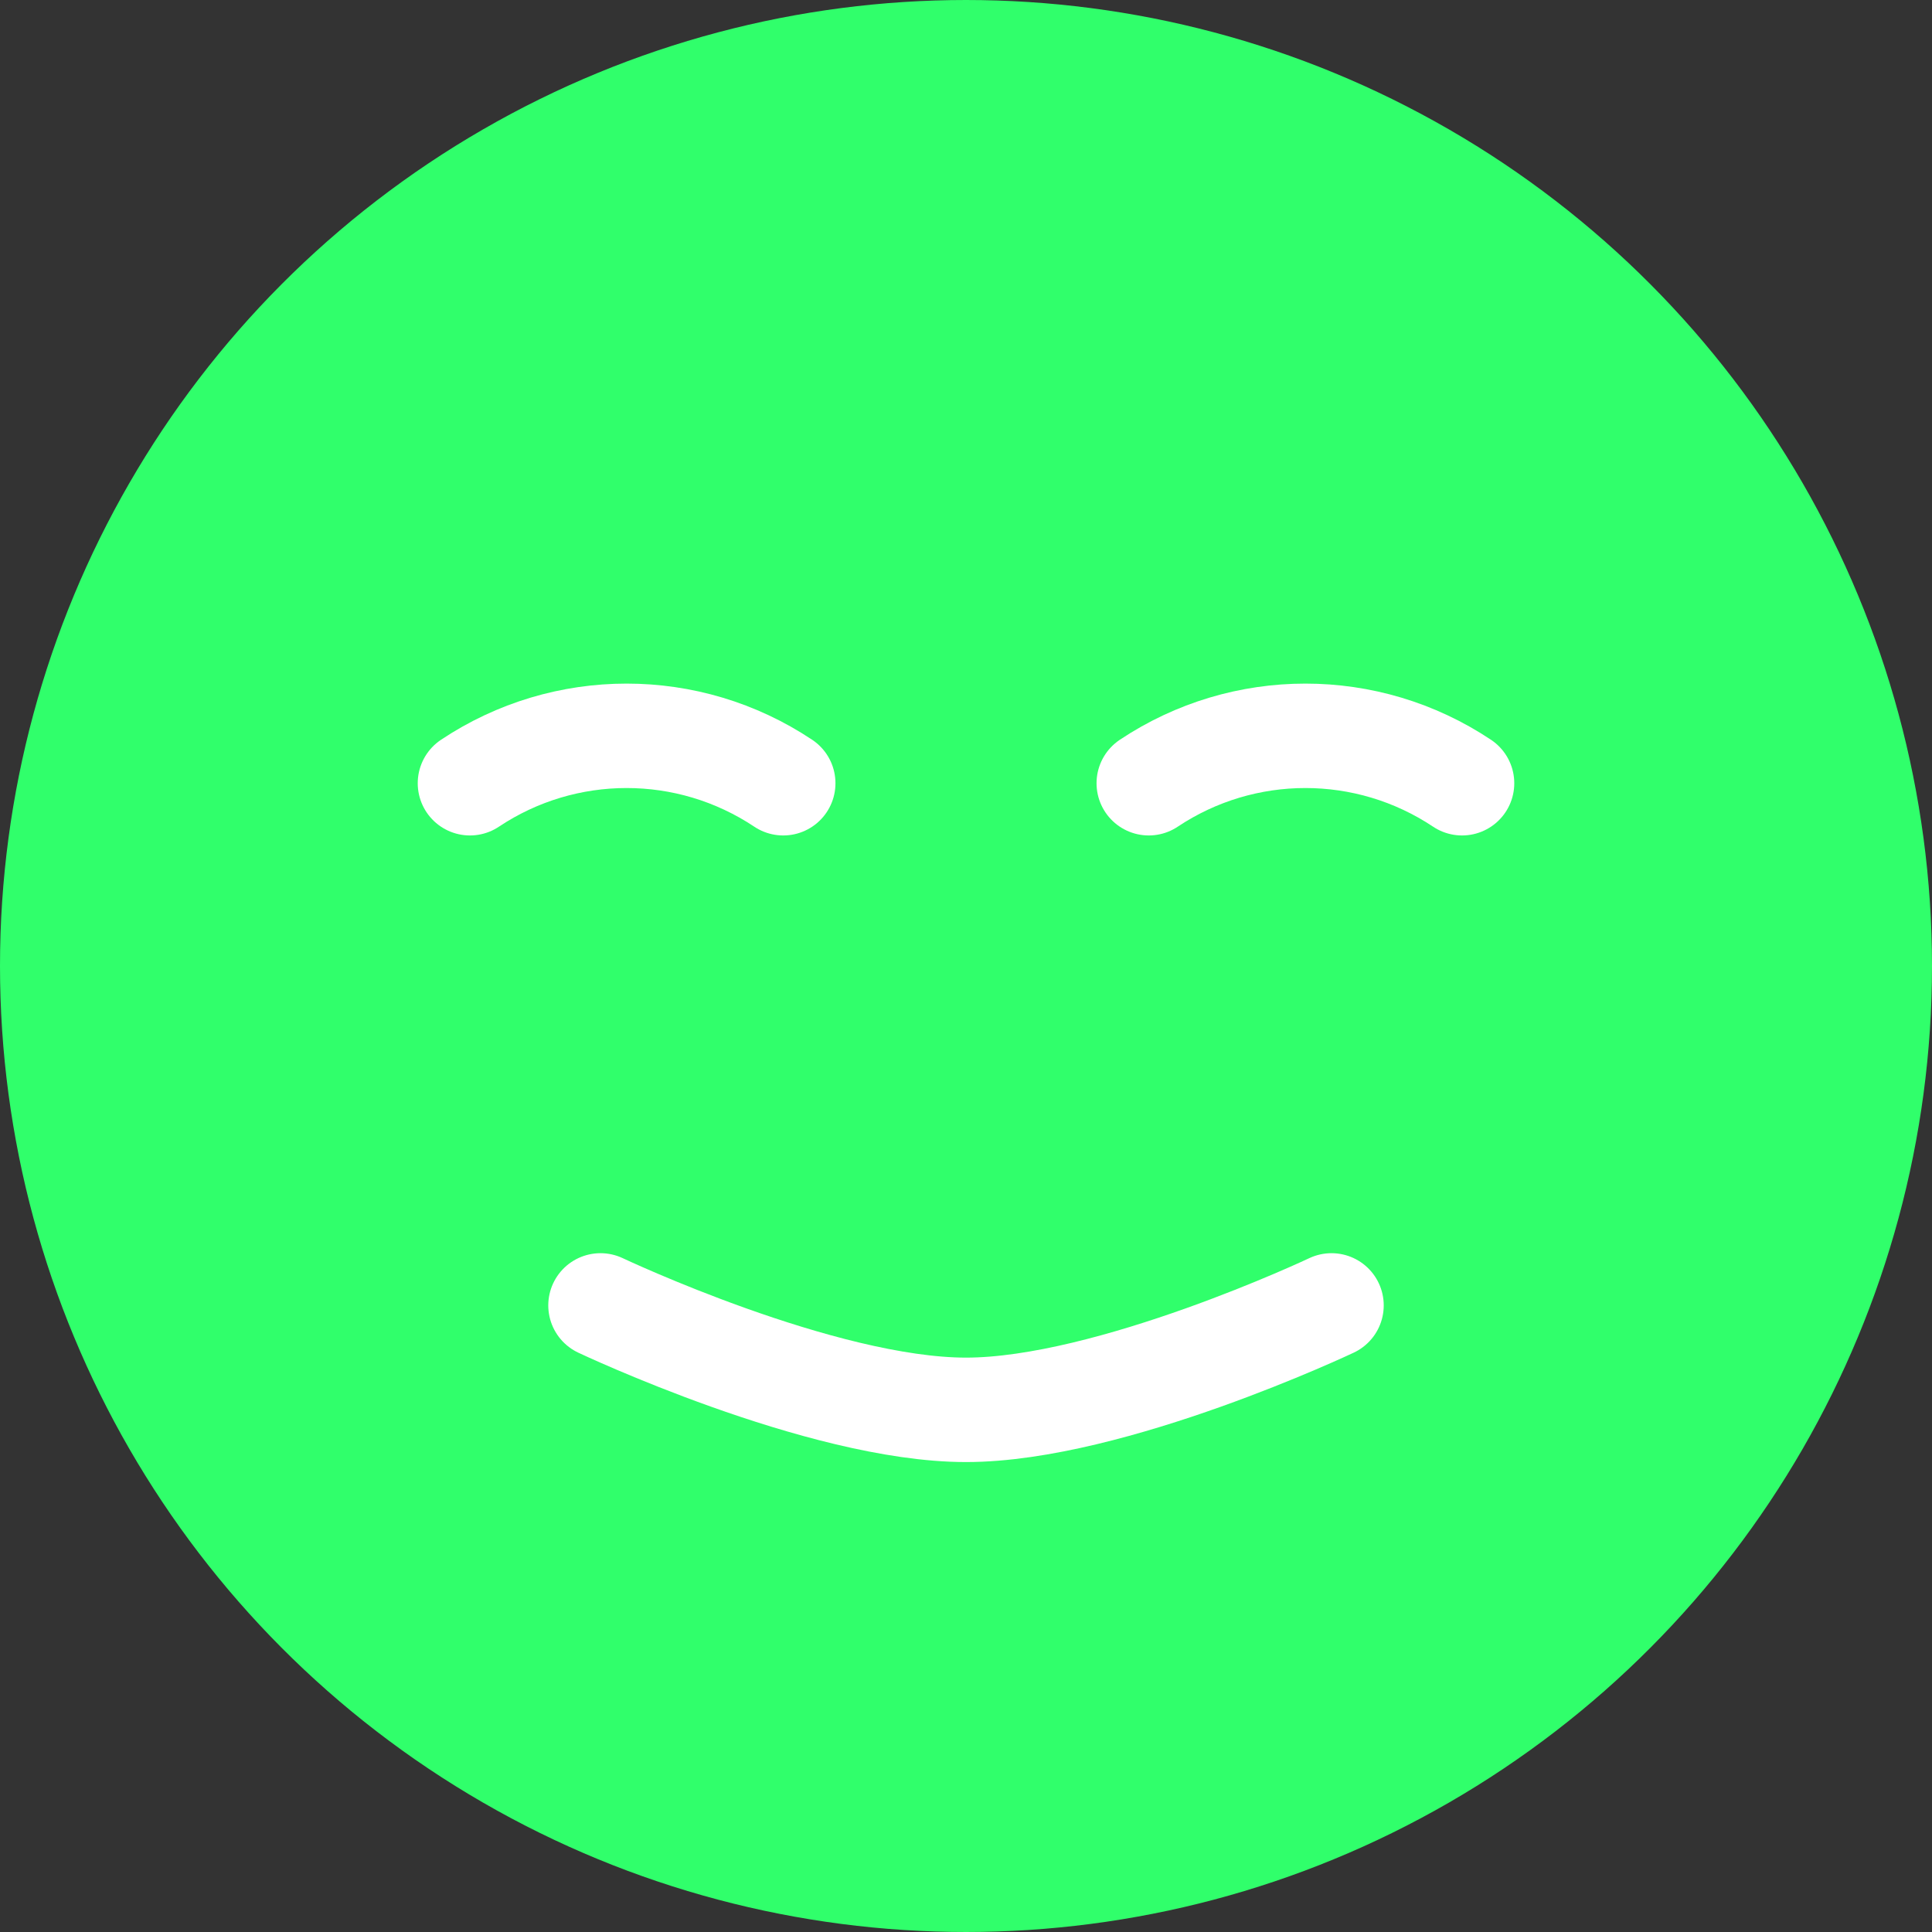 <svg width="74" height="74" viewBox="0 0 74 74" fill="none" xmlns="http://www.w3.org/2000/svg">
<rect x="0" y="0" width="74" height="74" fill="#333333" stroke="none"/>
<circle cx="37" cy="37" r="35" fill="#30FF6B" stroke="#30FF6B" stroke-width="4"/>
<path d="M23 50C23 50 31.45 54 37 54C42.55 54 51 50 51 50" stroke="white" stroke-width="4" stroke-linecap="round"/>
<path d="M18 30V30C21.633 27.578 26.367 27.578 30 30V30" stroke="white" stroke-width="4" stroke-linecap="round"/>
<path d="M44 30V30C47.633 27.578 52.367 27.578 56 30V30" stroke="white" stroke-width="4" stroke-linecap="round"/>
</svg>
